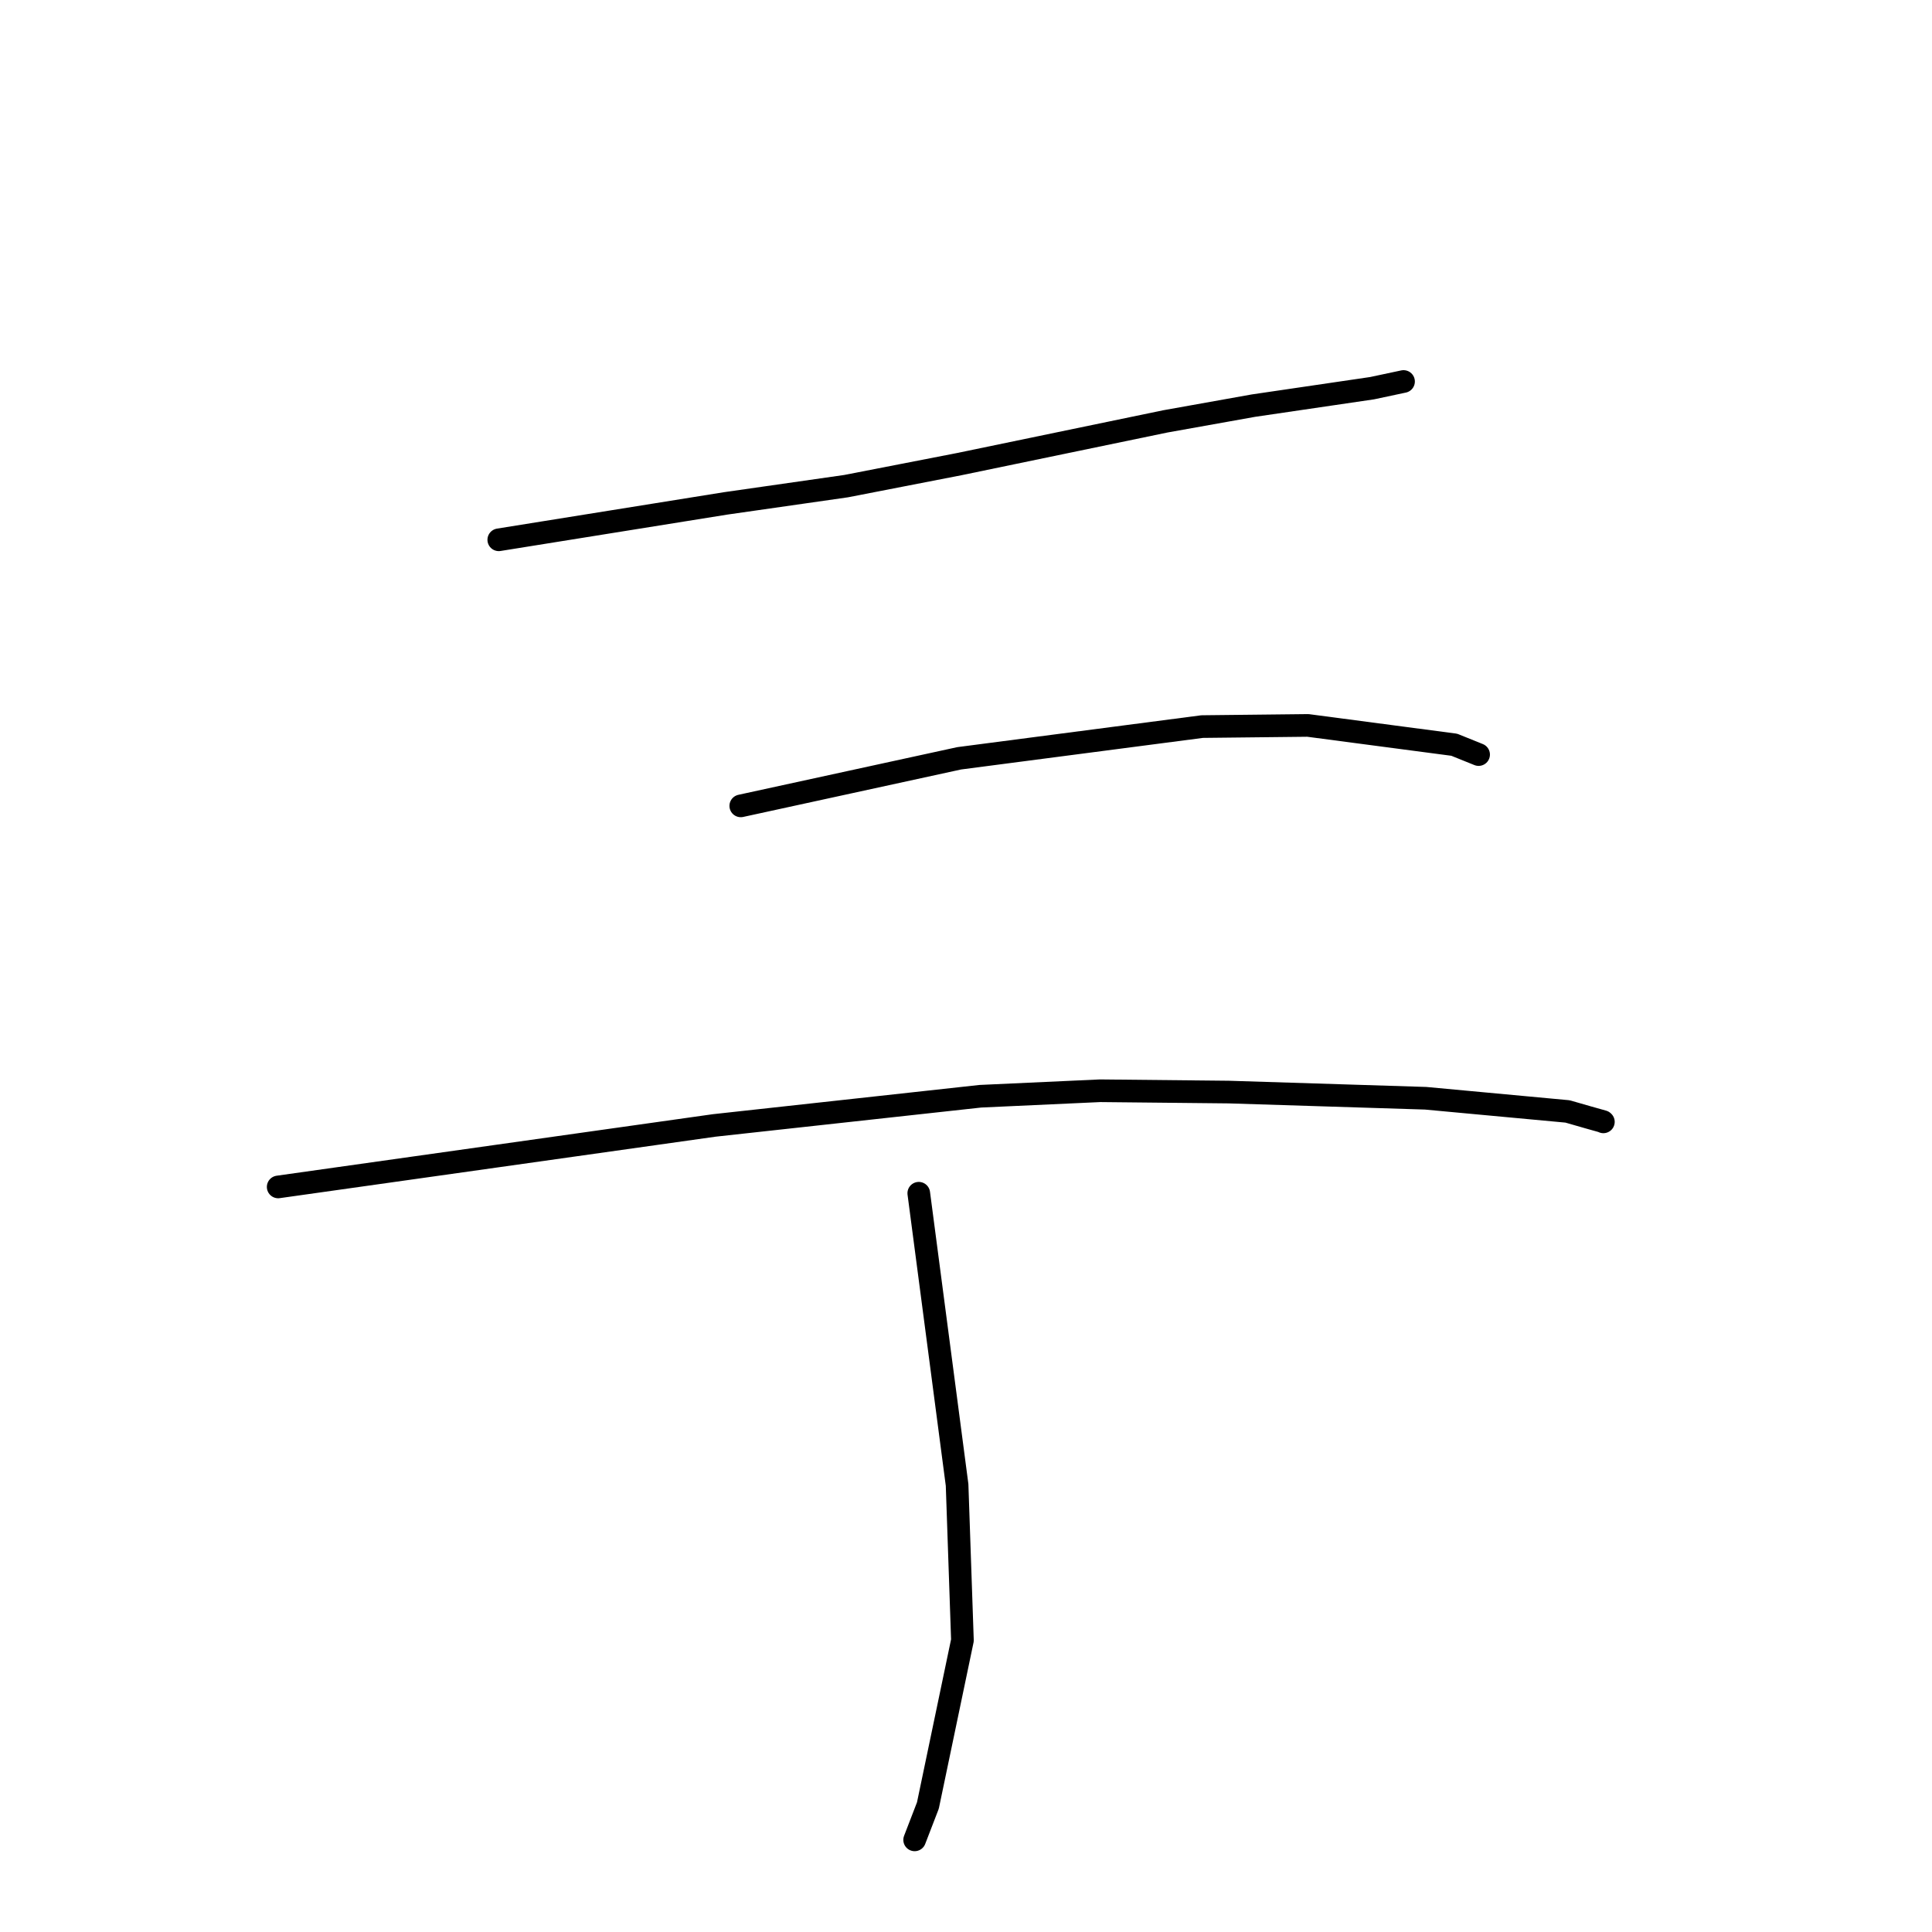 <?xml version="1.0" standalone="no"?>
    <svg width="256" height="256" xmlns="http://www.w3.org/2000/svg" version="1.1">
    <polyline stroke="black" stroke-width="3" stroke-linecap="round" fill="transparent" stroke-linejoin="round" points="66.09 71.526 81.116 69.115 96.142 66.704 112.109 64.417 127.098 61.5 154.416 55.835 166.085 53.749 181.808 51.437 185.563 50.638 185.968 50.552 185.975 50.55 185.977 50.55 " />
        <polyline stroke="black" stroke-width="3" stroke-linecap="round" fill="transparent" stroke-linejoin="round" points="98.156 106.783 112.625 103.632 127.094 100.481 159.287 96.277 173.299 96.122 192.691 98.681 195.639 99.87 195.924 99.985 " />
        <polyline stroke="black" stroke-width="3" stroke-linecap="round" fill="transparent" stroke-linejoin="round" points="36.86 157.275 65.743 153.202 94.627 149.128 129.893 145.259 145.776 144.53 162.828 144.705 188.907 145.525 207.708 147.271 210.466 148.064 212.407 148.609 212.447 148.646 212.456 148.653 " />
        <polyline stroke="black" stroke-width="3" stroke-linecap="round" fill="transparent" stroke-linejoin="round" points="121.742 158.11 124.281 177.434 126.819 196.759 127.527 217.347 122.952 239.235 121.195 243.792 " />
        </svg>